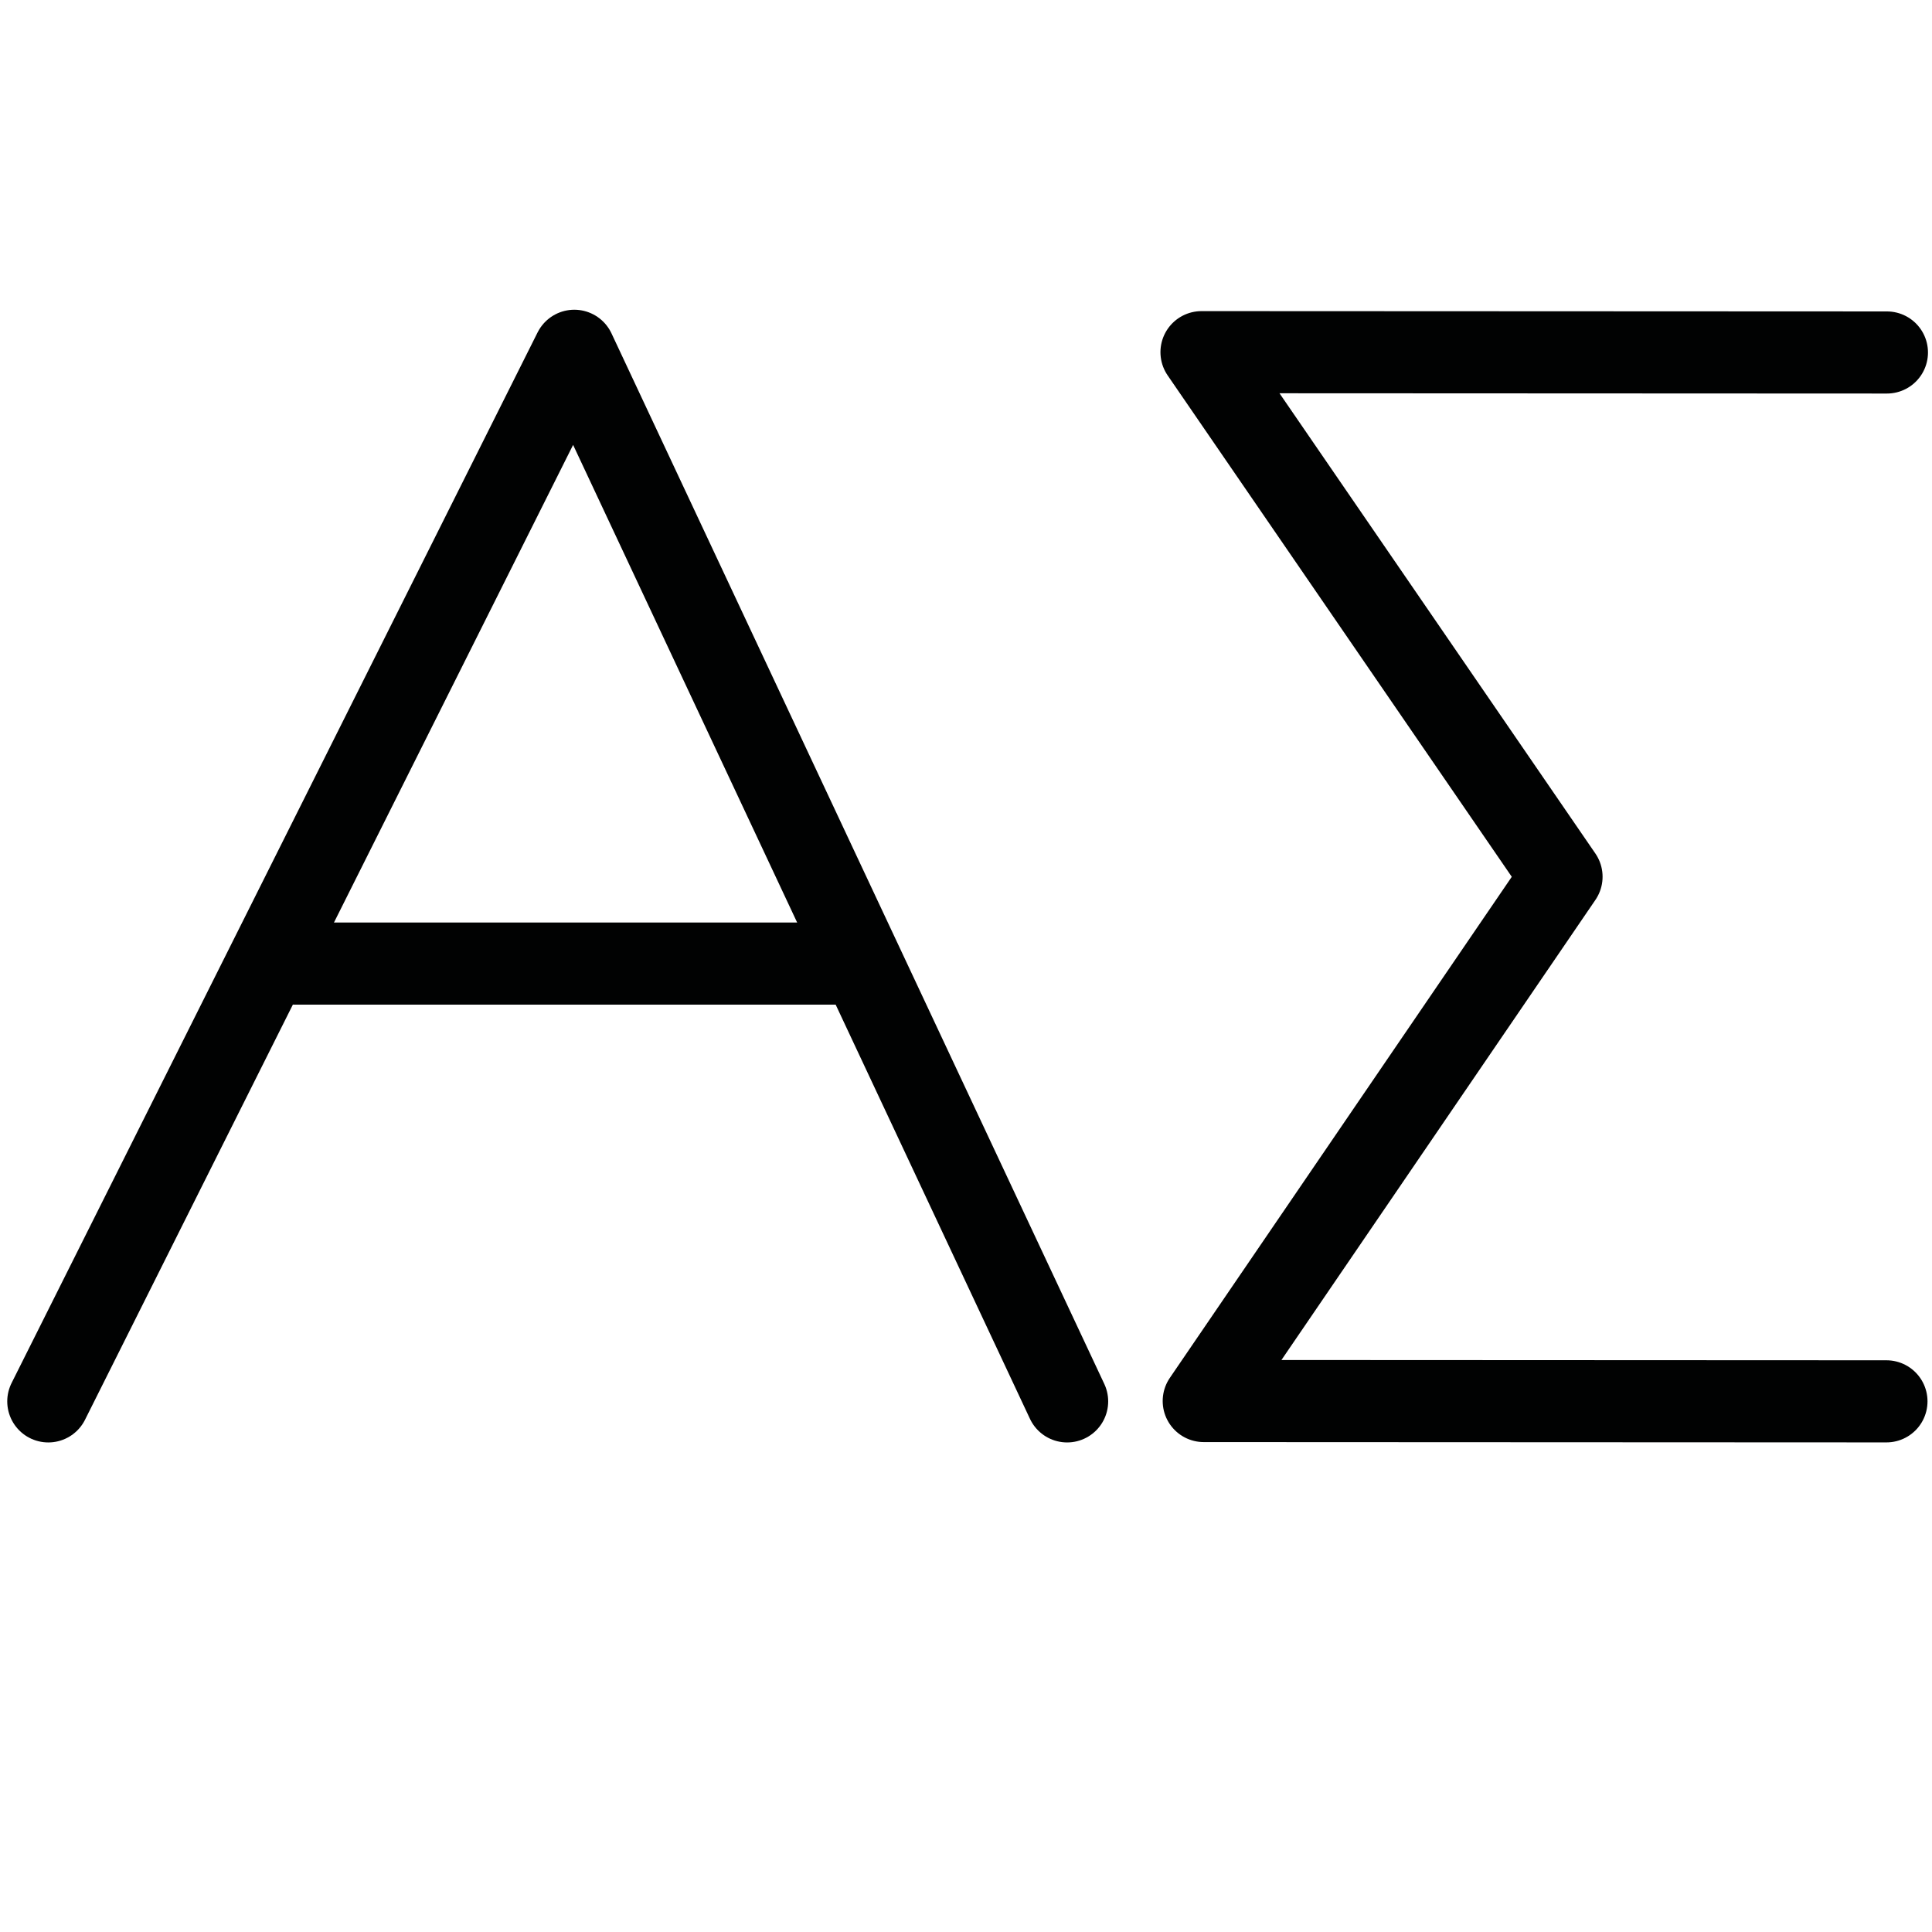 <?xml version="1.0" encoding="UTF-8"?>
<svg xmlns:foaf="http://xmlns.com/foaf/0.1/" xmlns:svg="http://www.w3.org/2000/svg"
     xmlns:dc="http://purl.org/dc/elements/1.1/"
     xmlns:crm="http://www.cidoc-crm.org/cidoc-crm/"
     xmlns="http://www.w3.org/2000/svg"
     xmlns:sodipodi="http://sodipodi.sourceforge.net/DTD/sodipodi-0.dtd"
     xmlns:cc="http://creativecommons.org/ns#"
     xmlns:inkscape="http://www.inkscape.org/namespaces/inkscape"
     xmlns:nmo="http://nomisma.org/ontology#"
     xmlns:rdf="http://www.w3.org/1999/02/22-rdf-syntax-ns#"
     width="400"
     height="400"
     xml:space="preserve"
     viewBox="0 0 400 400">
  <title property="dc:title">Monogram 1050</title><desc proprety="dc:description">Monogram 1050 published by Nomisma.org. See matching URIs and bibliographic references for further information about the usage of this symbol on coinage.</desc>
    <desc xmlns:xlink="http://www.w3.org/1999/xlink" property="dc:creator">Corpus Nummorum https://www.corpus-nummorum.eu</desc>
    <desc xmlns:xlink="http://www.w3.org/1999/xlink">lettercomb: ΑΣ</desc>    
    <line xmlns:xlink="http://www.w3.org/1999/xlink" fill="none" stroke="#010202"
         stroke-width="17"
         stroke-linecap="round"
         stroke-linejoin="round"
         x1="61"
         y1="199.5"
         x2="177"
         y2="199.5"/>
<line xmlns:xlink="http://www.w3.org/1999/xlink" fill="none" stroke="#010202"
         stroke-width="20"
         stroke-linecap="round"
         stroke-linejoin="round"
         x1="6.293"
         y1="679.001"
         x2="6.293"
         y2="434.051"/>
<line xmlns:xlink="http://www.w3.org/1999/xlink" fill="none" stroke="#010202"
         stroke-width="20"
         stroke-linecap="round"
         stroke-linejoin="round"
         x1="161.809"
         y1="679.001"
         x2="161.809"
         y2="434.051"/>
<line xmlns:xlink="http://www.w3.org/1999/xlink" fill="none" stroke="#010202"
         stroke-width="20"
         stroke-linecap="round"
         stroke-linejoin="round"
         x1="9.7"
         y1="550.646"
         x2="159.469"
         y2="550.613"/>
<line xmlns:xlink="http://www.w3.org/1999/xlink" fill="none" stroke="#000000"
         stroke-width="20"
         stroke-linecap="round"
         stroke-linejoin="round"
         x1="439.116"
         y1="638.702"
         x2="439.737"
         y2="434.687"/>
<line xmlns:xlink="http://www.w3.org/1999/xlink" fill="none" stroke="#010202"
         stroke-width="20"
         stroke-linecap="round"
         stroke-linejoin="round"
         x1="-161.599"
         y1="34.617"
         x2="-161.599"
         y2="394.566"/>
<polyline xmlns:xlink="http://www.w3.org/1999/xlink" fill="none" stroke="#010202"
             stroke-width="17"
             stroke-linecap="round"
             stroke-linejoin="round"
             points="10,290.142   118.905,72.626 220.937,290.142 "/>
<polyline xmlns:xlink="http://www.w3.org/1999/xlink" fill="none" stroke="#010202"
             stroke-width="17"
             stroke-linecap="round"
             stroke-linejoin="round"
             points="390.569,290.133   249.222,290.068 323.296,181.519 248.758,72.915 390.667,72.979 "/>
<path xmlns:xlink="http://www.w3.org/1999/xlink" fill="none" stroke="#000000"
         stroke-width="20"
         stroke-linecap="round"
         stroke-linejoin="round"
         d="M513.78,484.605  c0,42.985-25.909,53.535-70.305,53.499"/>
<path xmlns:xlink="http://www.w3.org/1999/xlink" fill="none" stroke="#000000"
         stroke-width="20"
         stroke-linecap="round"
         stroke-linejoin="round"
         d="M513.78,485.716  c-0.321-46.616-35.509-51.548-70.305-51.665"/>
<path xmlns:xlink="http://www.w3.org/1999/xlink" fill="none" stroke="#010202"
         stroke-width="20"
         stroke-linecap="round"
         stroke-linejoin="round"
         d="M-31.664,217.847  c0,72.334-57.492,130.979-128.402,130.979c-70.902,0-128.378-58.646-128.378-130.979c0-72.333,57.476-130.978,128.378-130.978  C-89.156,86.869-31.664,145.514-31.664,217.847z"/>
</svg>